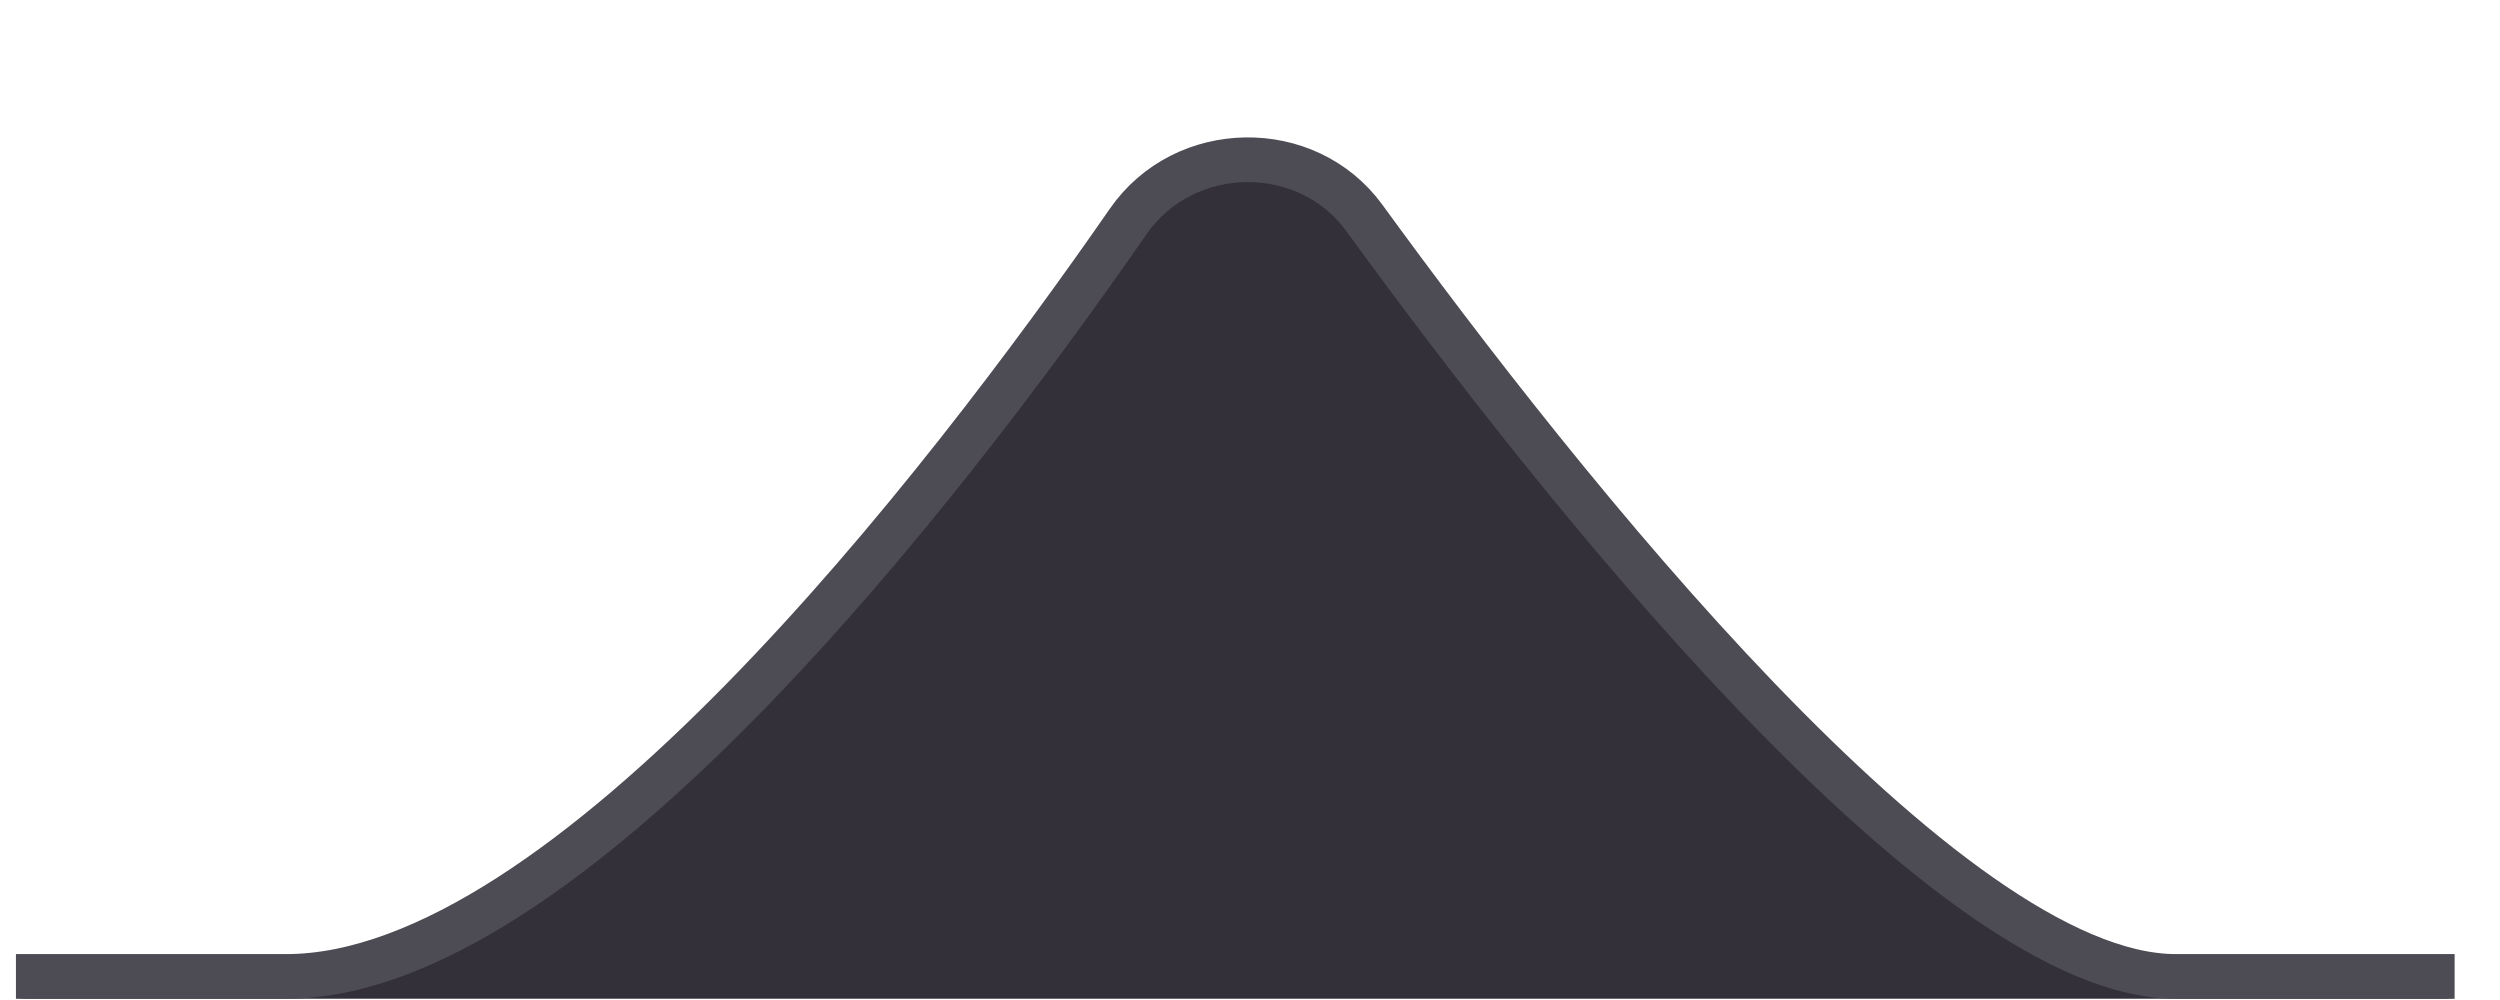 <svg width="40" height="16" viewBox="0 0 40 16" fill="none" xmlns="http://www.w3.org/2000/svg">
<path d="M18.053 3.541C15.063 7.852 9.053 15.623 4.579 15.623L0.255 15.98H39.274L34.814 15.623C31.159 15.623 24.958 7.788 21.83 3.488C20.908 2.22 18.946 2.253 18.053 3.541Z" fill="#33303A"/>
<path d="M39.274 15.623H34.814C31.159 15.623 24.958 7.788 21.83 3.488C20.908 2.22 18.946 2.253 18.053 3.541C15.063 7.852 9.052 15.623 4.579 15.623H0.255" stroke="#4D4B53" stroke-width="0.715"/>
</svg>
